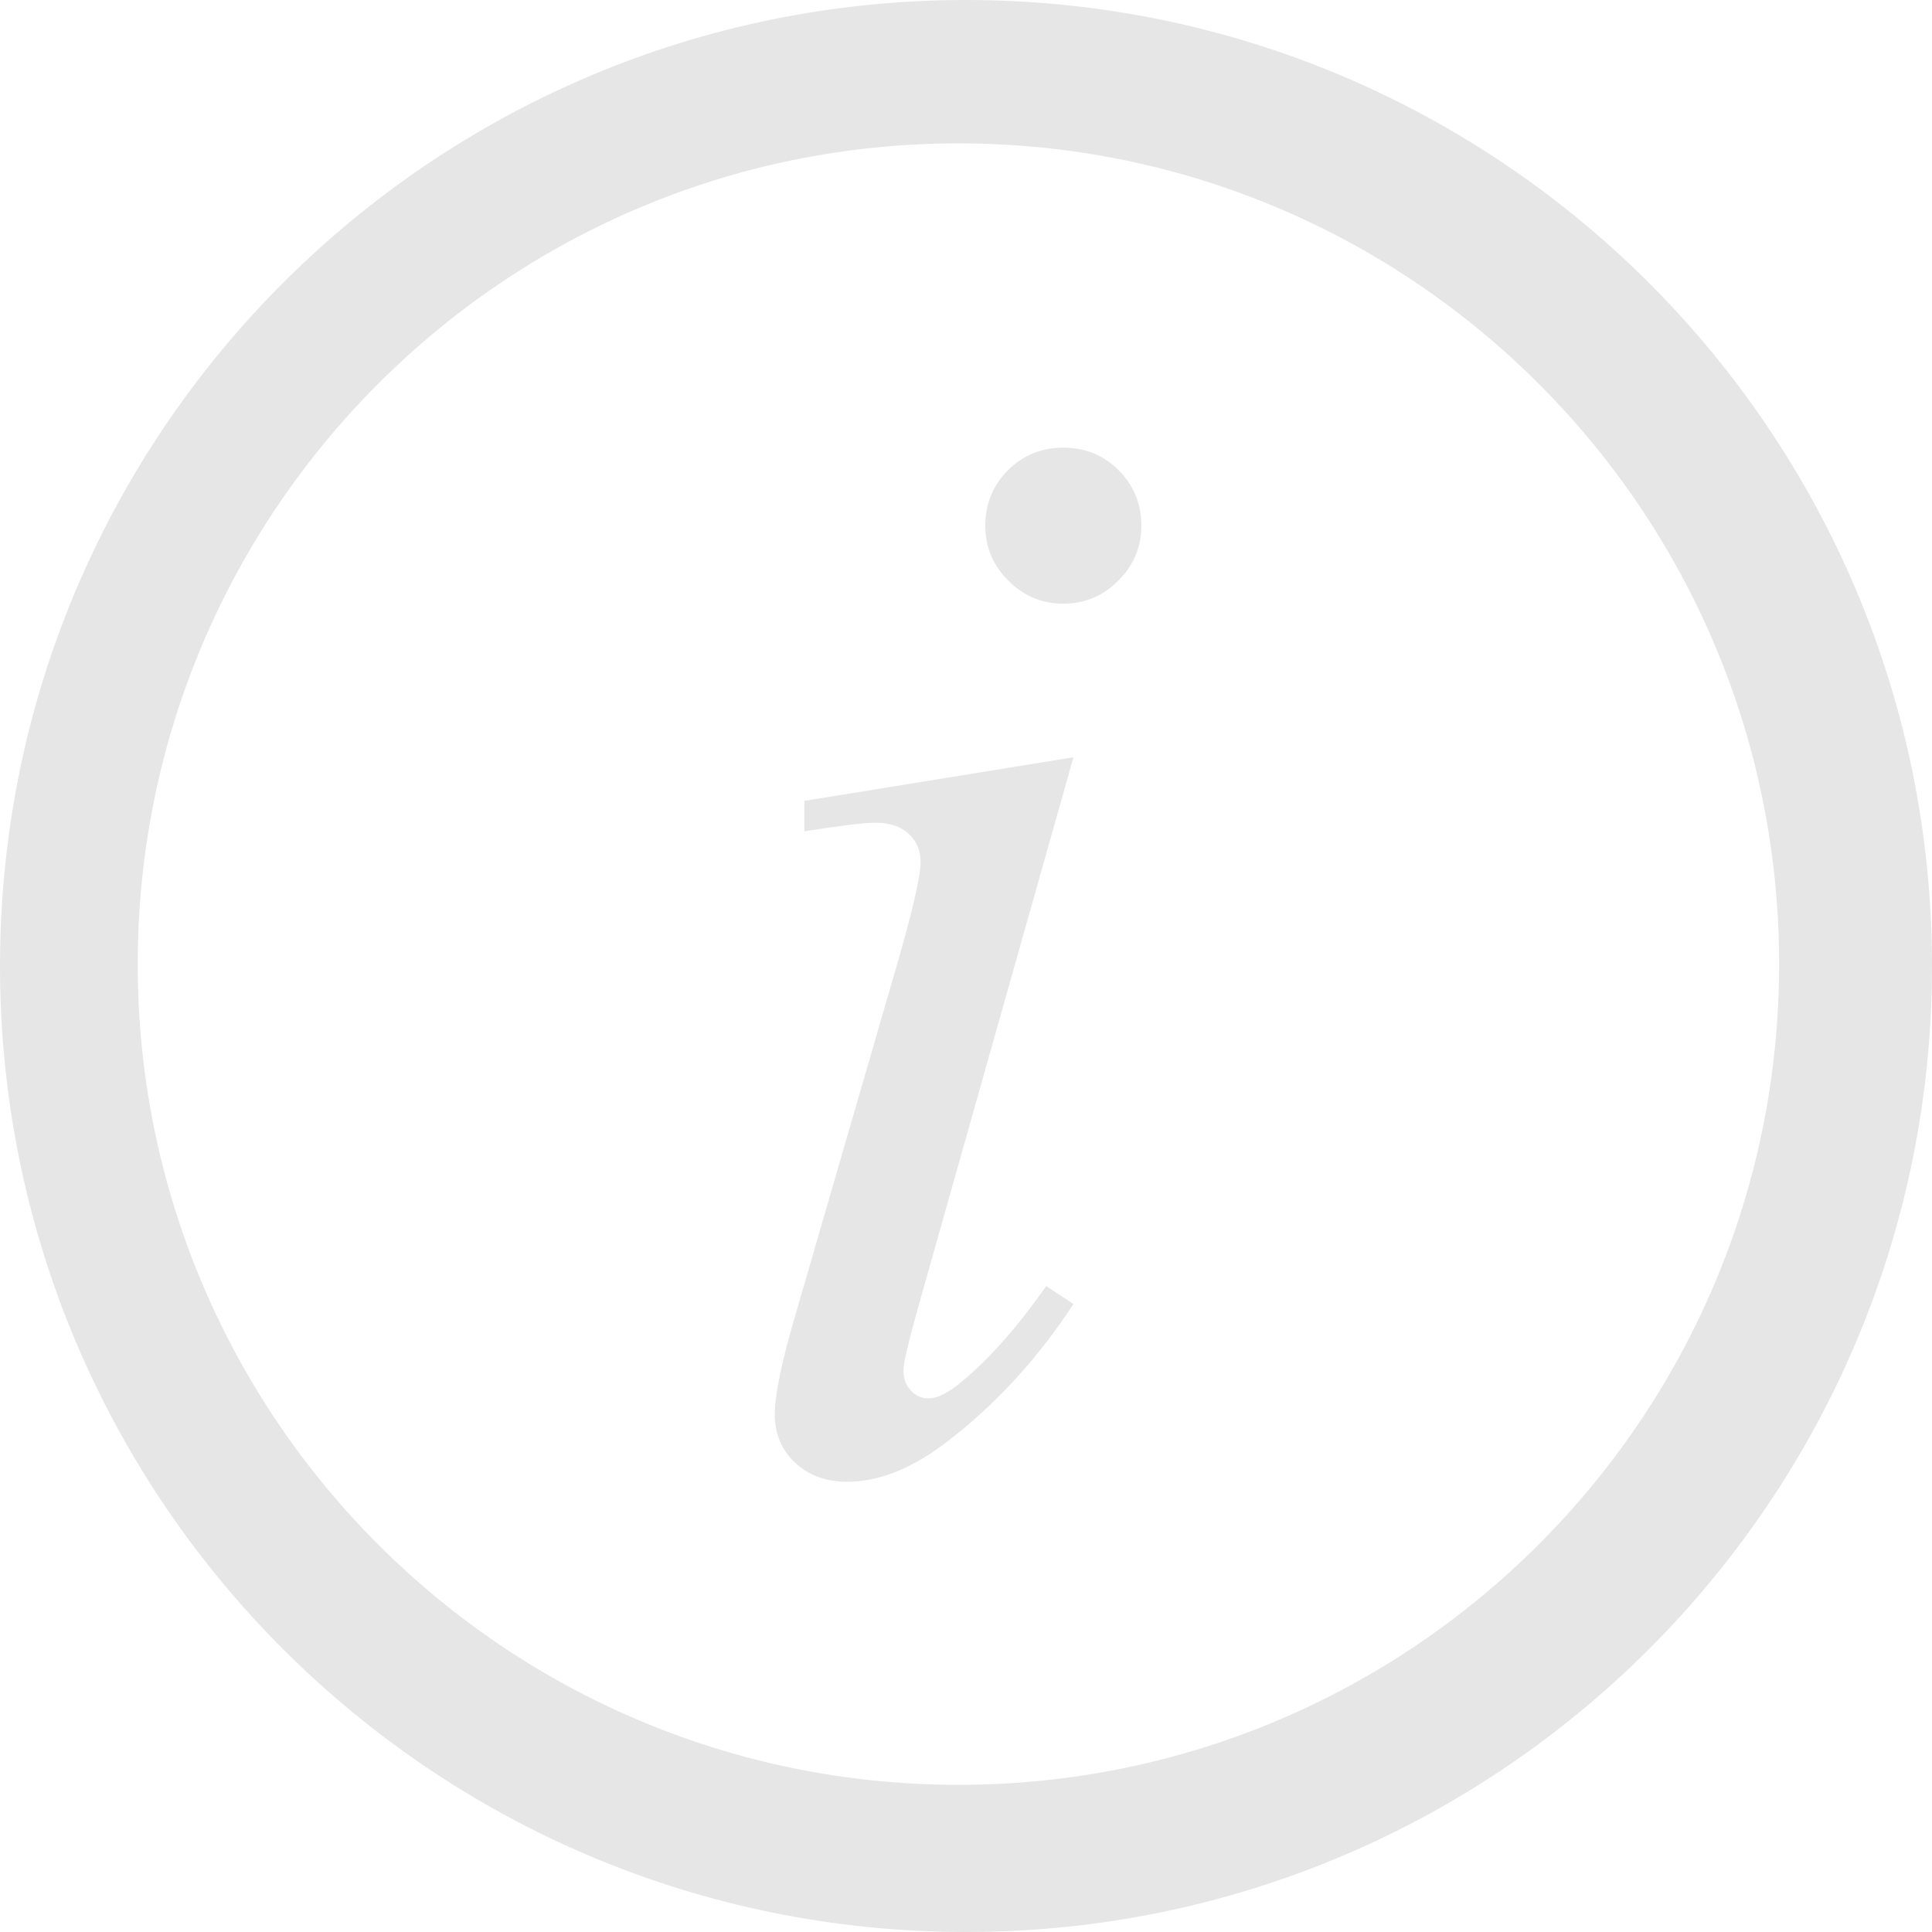 <svg xmlns="http://www.w3.org/2000/svg" xmlns:xlink="http://www.w3.org/1999/xlink" version="1.2" baseProfile="tiny" x="0px" y="0px" viewBox="0 0 24 24" xml:space="preserve"><style>.style0{fill-rule:	evenodd;fill:	#E6E6E6;}</style><g><path d="M13.335 9.407L9.992 9.949v0.378c0.446-0.071 0.739-0.107 0.882-0.107 c0.174 0 0.312 0.045 0.412 0.136c0.1 0.091 0.15 0.207 0.15 0.349c0 0.181-0.103 0.626-0.31 1.337l-1.259 4.34 c-0.161 0.555-0.242 0.953-0.242 1.192c0 0.239 0.084 0.438 0.252 0.596c0.168 0.158 0.384 0.237 0.649 0.237 c0.4 0 0.82-0.171 1.259-0.513c0.594-0.458 1.111-1.024 1.55-1.695l-0.339-0.223c-0.375 0.536-0.746 0.949-1.114 1.24 c-0.136 0.103-0.252 0.155-0.349 0.155c-0.084 0-0.157-0.032-0.218-0.097c-0.061-0.065-0.092-0.148-0.092-0.252 c0-0.09 0.065-0.365 0.194-0.823L13.335 9.407z M13.209 5.561c-0.271 0-0.501 0.094-0.688 0.281 c-0.187 0.187-0.281 0.417-0.281 0.688c0 0.265 0.095 0.493 0.286 0.683c0.19 0.191 0.418 0.286 0.683 0.286 c0.265 0 0.492-0.095 0.683-0.286c0.19-0.19 0.286-0.418 0.286-0.683c0-0.271-0.094-0.5-0.281-0.688 C13.709 5.654 13.48 5.561 13.209 5.561z M12 0C5.373 0 0 5.373 0 12s5.373 12 12 12s12-5.373 12-12S18.627 0 12 0z M11.906 22.172 c-5.631 0-10.195-4.565-10.195-10.195S6.276 1.781 11.906 1.781s10.195 4.565 10.195 10.195S17.537 22.172 11.906 22.172z" class="style0"/></g></svg>